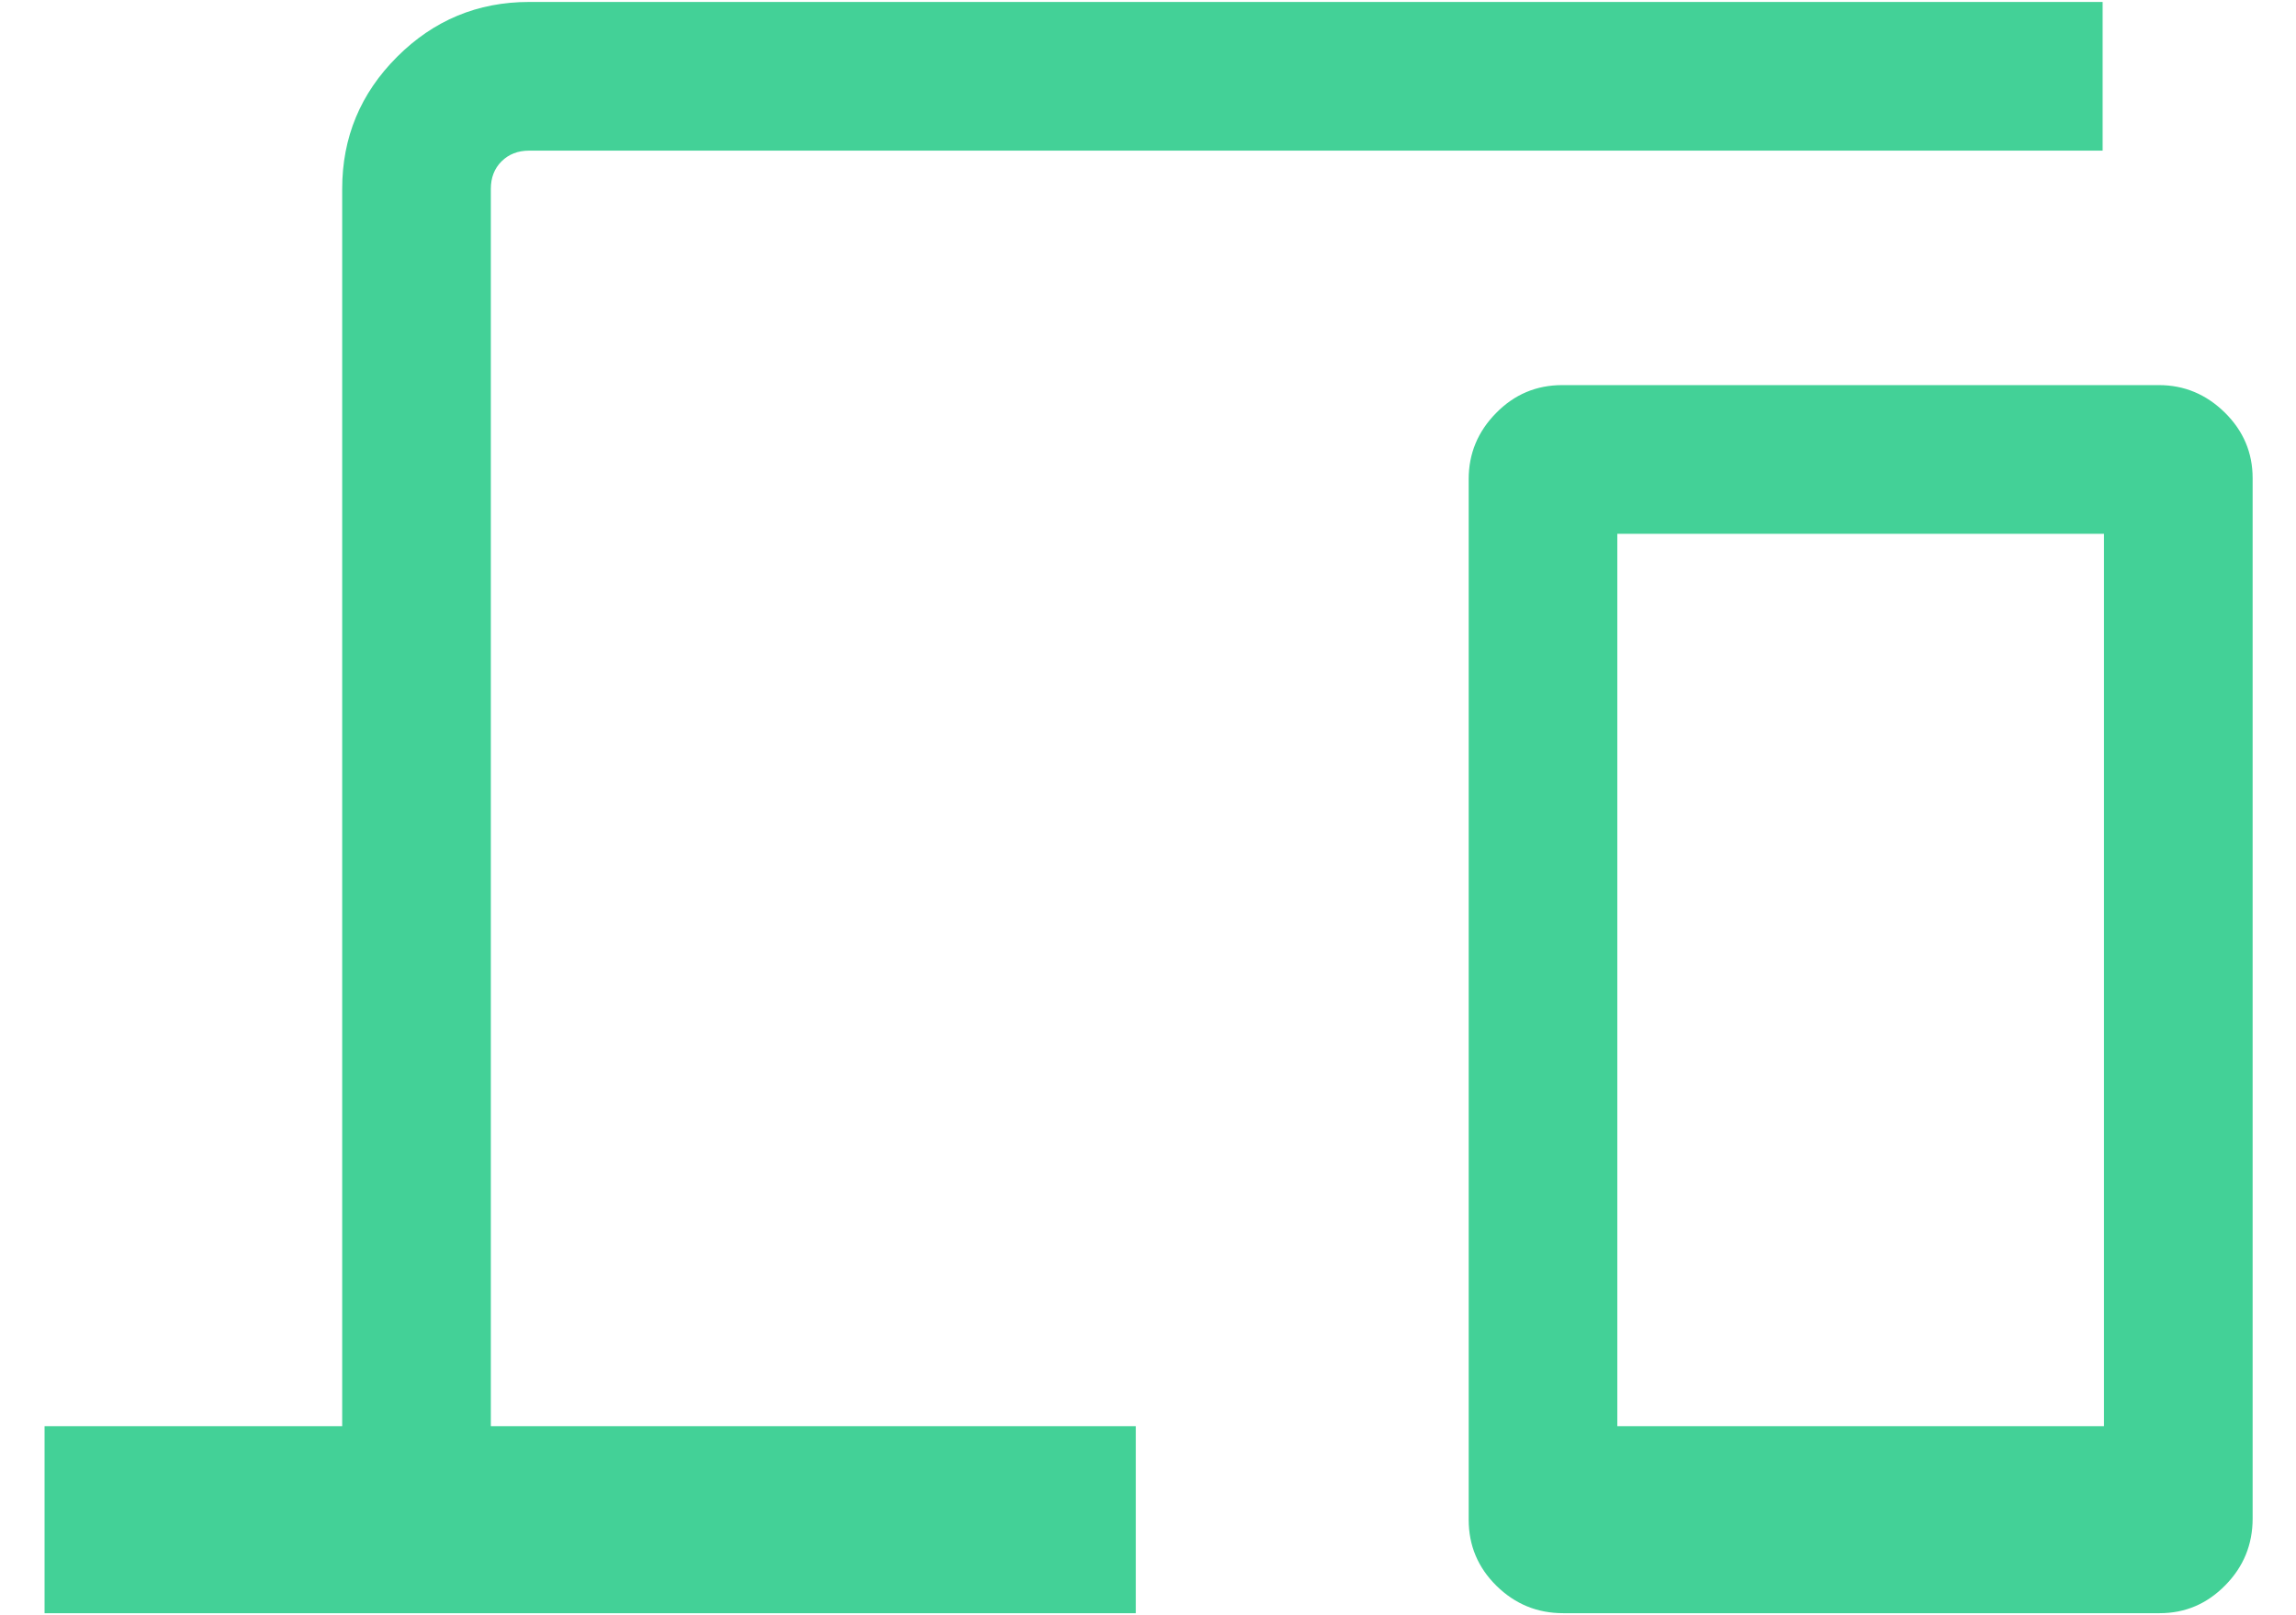 <svg width="27" height="19" viewBox="0 0 27 19" fill="none" xmlns="http://www.w3.org/2000/svg">
<path d="M0.524 18.976V16.776H4.024V2.221C4.024 1.616 4.239 1.099 4.669 0.669C5.099 0.239 5.617 0.023 6.221 0.023H24.726V1.772H6.221C6.09 1.772 5.983 1.814 5.898 1.898C5.814 1.982 5.772 2.09 5.772 2.221V16.776H13.357V18.976H0.524ZM18.383 18.976C18.078 18.976 17.817 18.869 17.598 18.654C17.38 18.439 17.271 18.18 17.271 17.875V5.636C17.271 5.337 17.378 5.077 17.593 4.859C17.807 4.64 18.067 4.53 18.371 4.53H25.388C25.686 4.53 25.944 4.638 26.163 4.853C26.381 5.068 26.49 5.325 26.49 5.624V17.863C26.49 18.168 26.383 18.43 26.168 18.648C25.953 18.867 25.696 18.976 25.397 18.976H18.383ZM19.019 16.776H24.742V6.279H19.019V16.776Z" fill="#43D197"/>
</svg>
